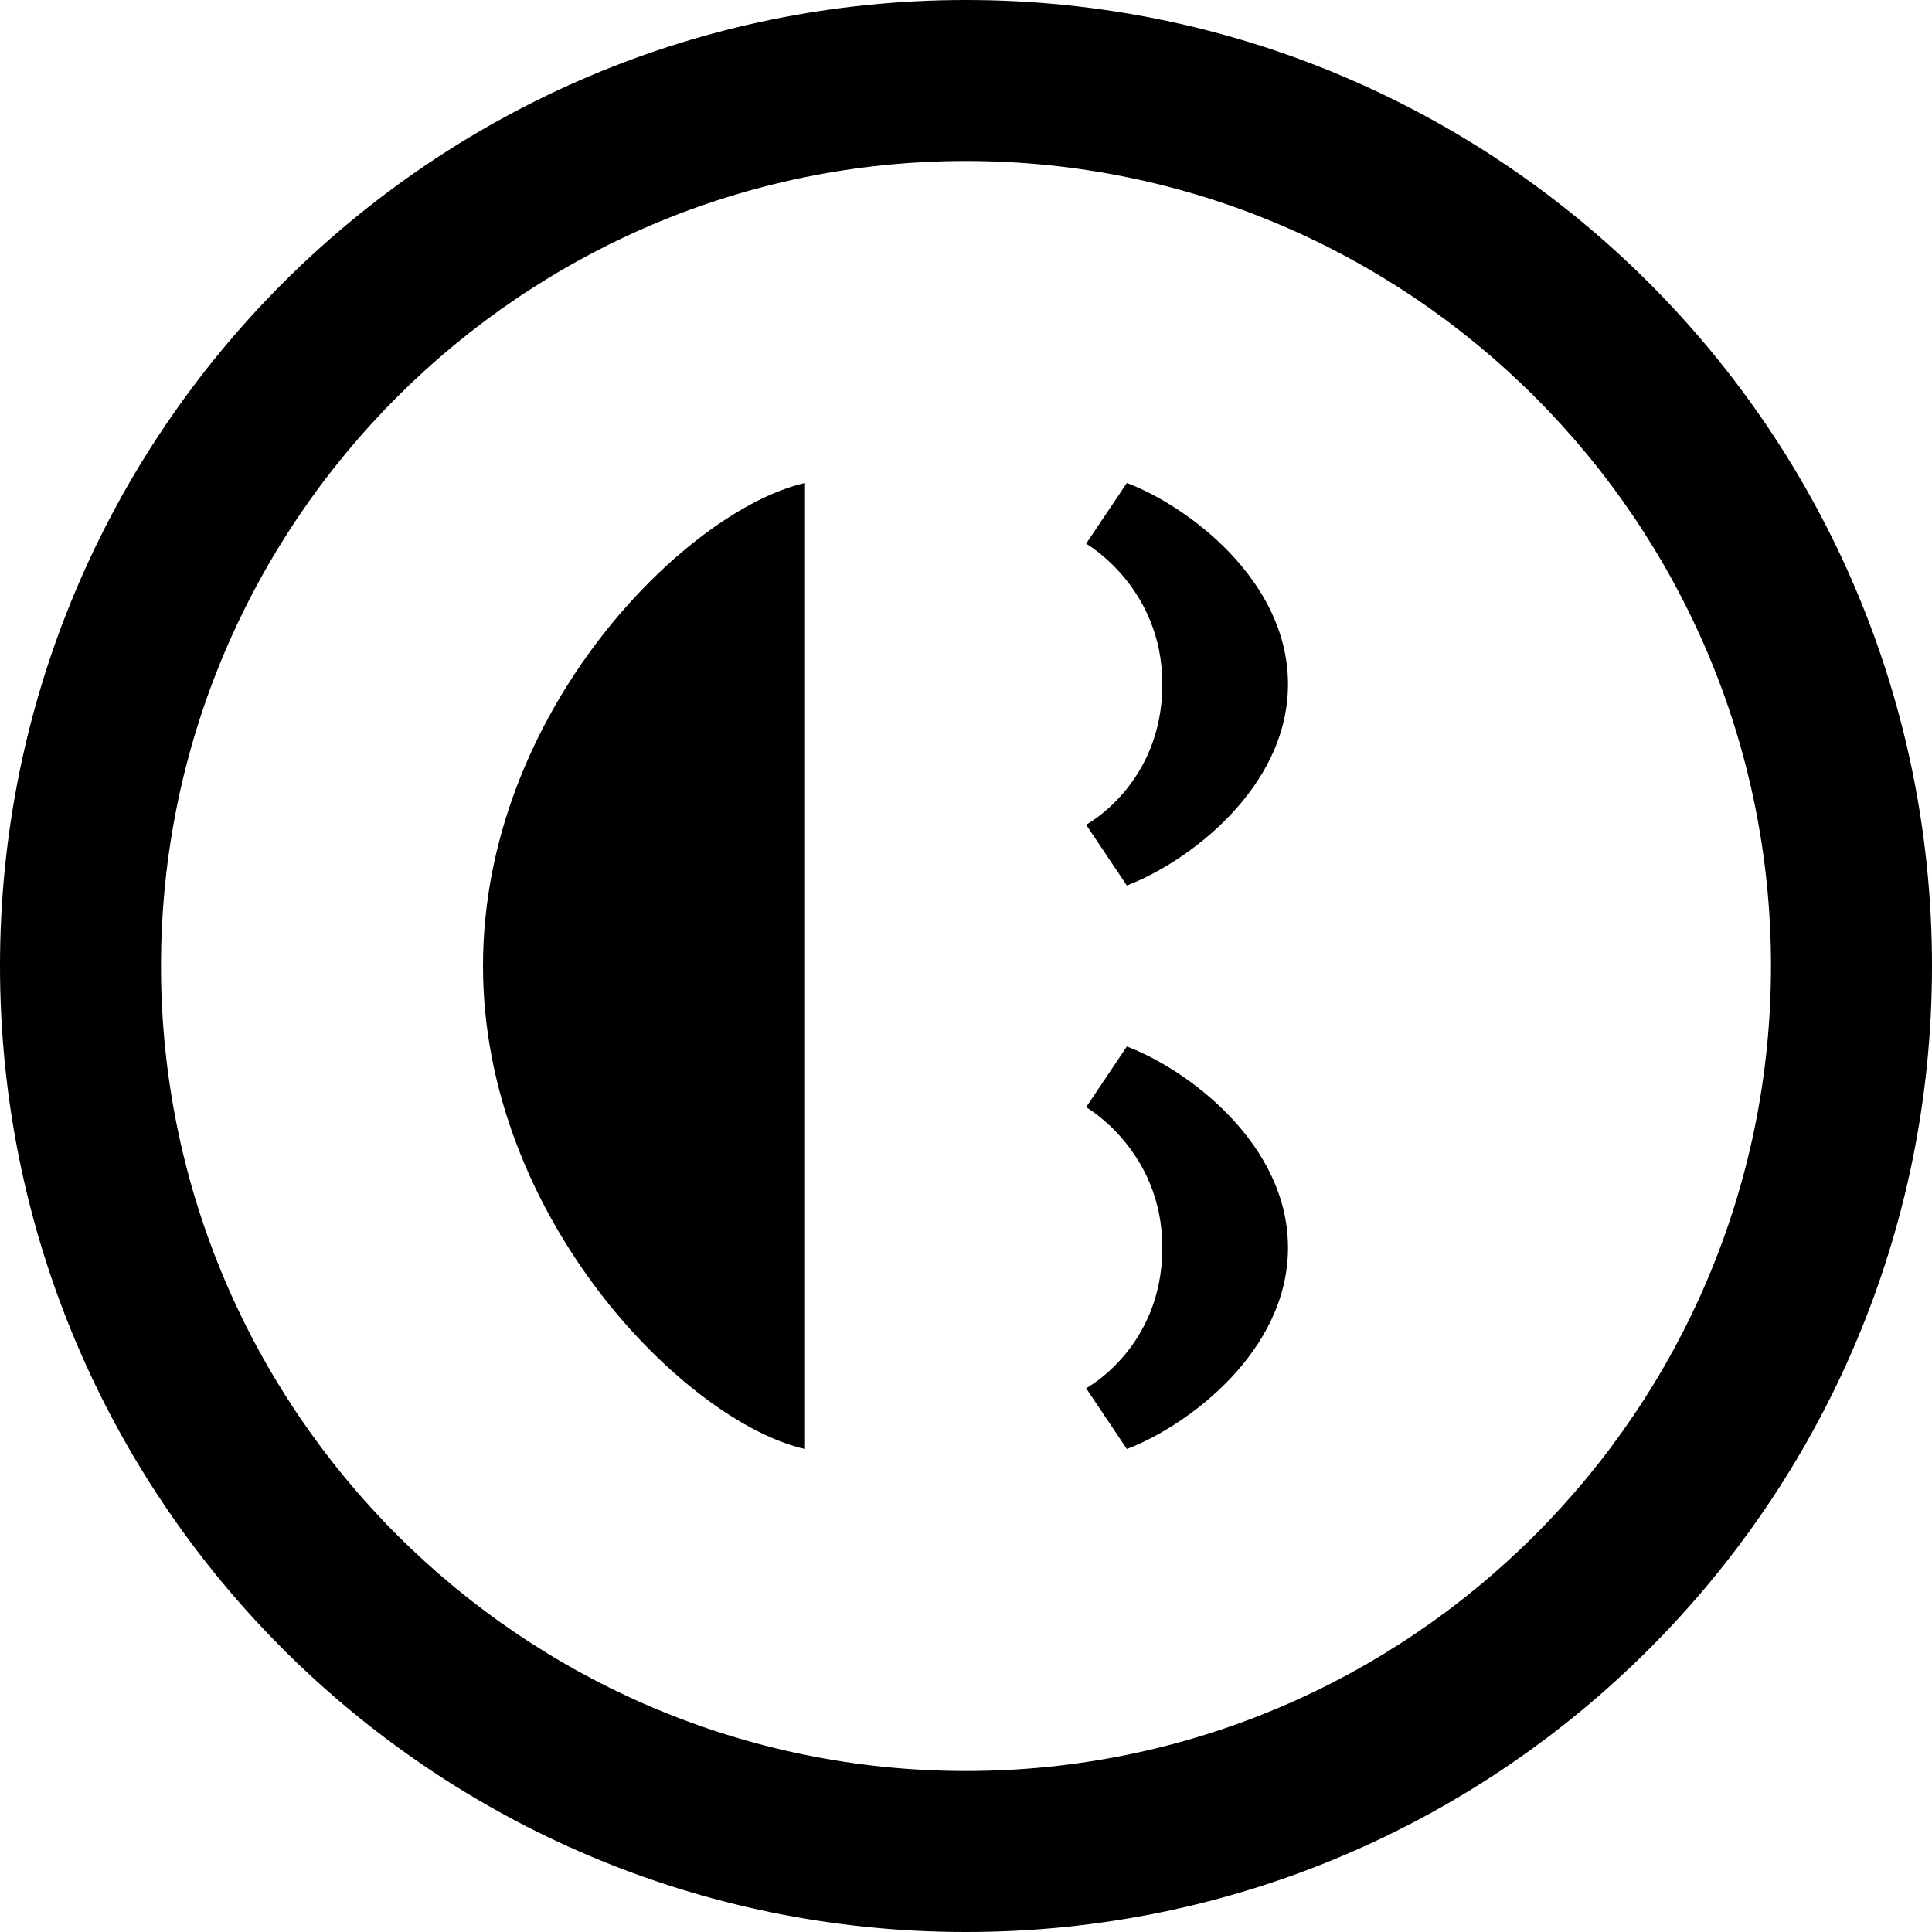 <svg xmlns="http://www.w3.org/2000/svg" width="24" height="24" viewBox="0 0 24 24"><path d="M22 12c0 5.514-4.486 10-10 10s-10-4.486-10-10 4.486-10 10-10 10 4.486 10 10zm2 0c0-6.627-5.373-12-12-12s-12 5.373-12 12 5.373 12 12 12 12-5.373 12-12zm-14 6v-12c-1.465.331-4 2.827-4 6.001 0 3.134 2.521 5.665 4 5.999zm3.998 0l-.506-.755s.947-.503.947-1.746c0-1.207-.947-1.745-.947-1.745l.506-.754c.748.281 2.002 1.205 2.002 2.499 0 1.295-1.254 2.218-2.002 2.501zm0-7l-.506-.755s.947-.503.947-1.746c0-1.207-.947-1.745-.947-1.745l.506-.754c.748.281 2.002 1.205 2.002 2.499 0 1.295-1.254 2.218-2.002 2.501z"/></svg>